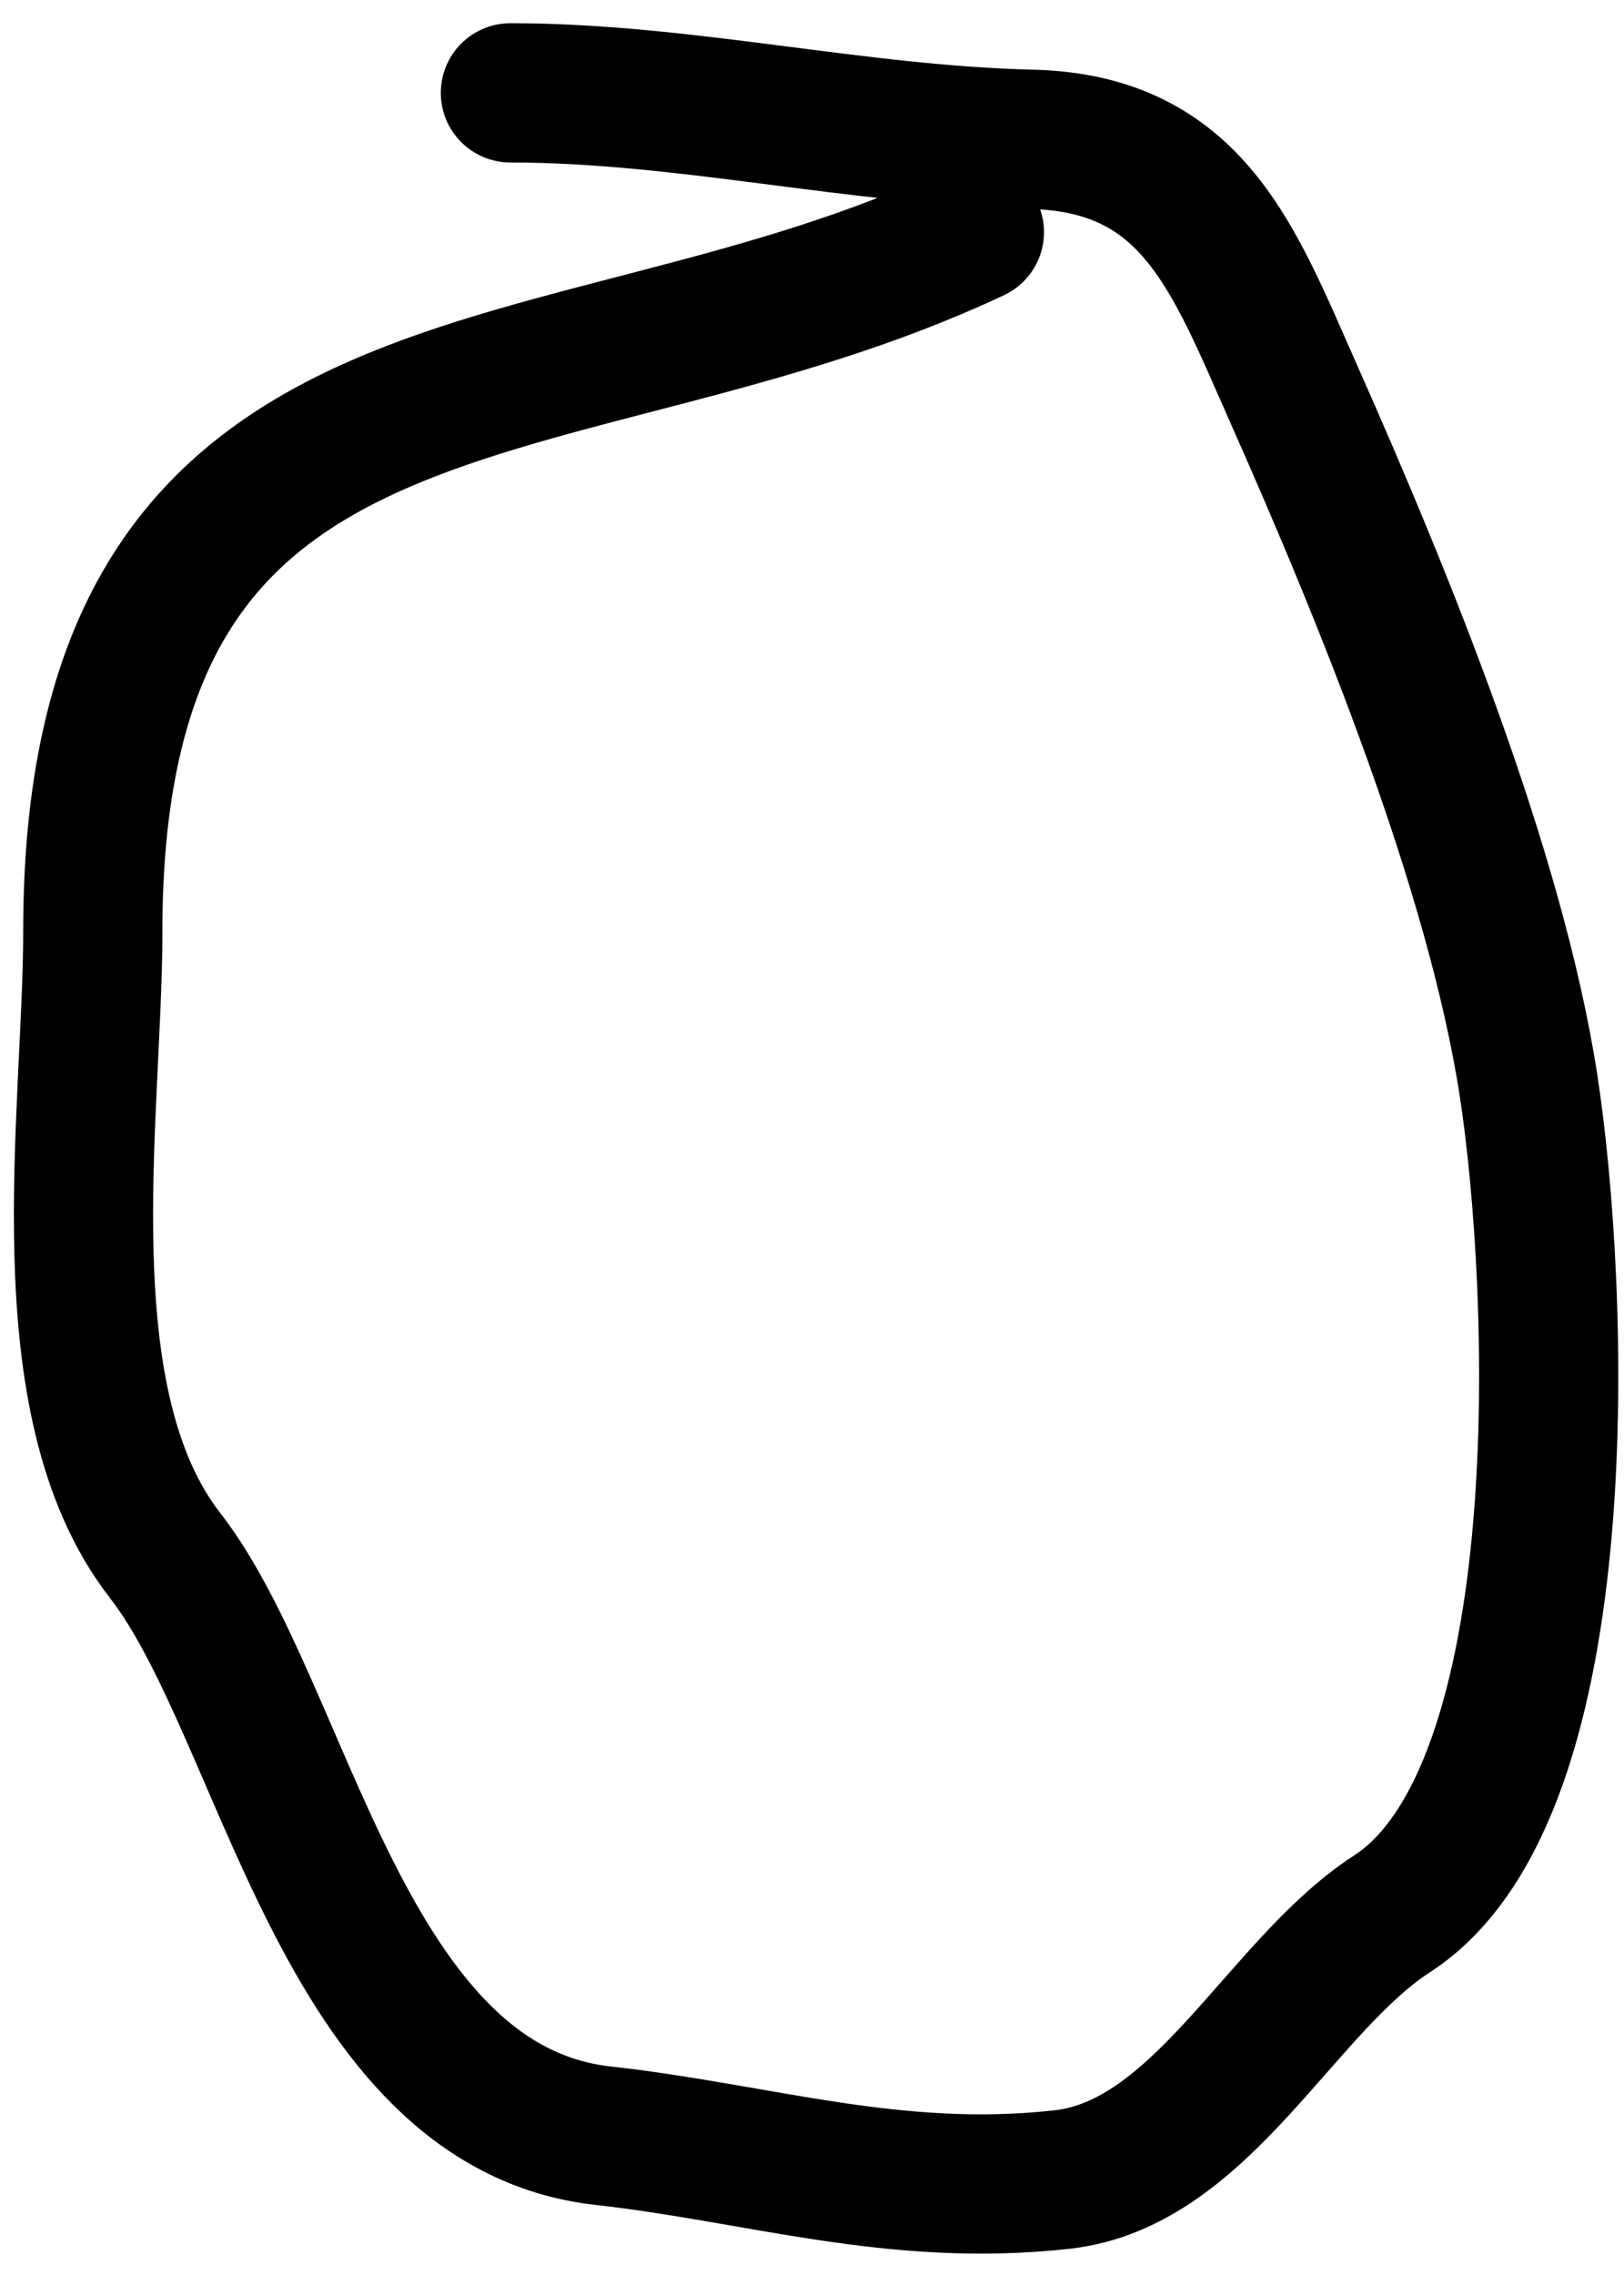 <svg width="35" height="49" viewBox="0 0 35 49" fill="none" xmlns="http://www.w3.org/2000/svg">
<path d="M21 5C12.12 9.179 2 6.837 2 20.056C2 24.013 0.975 30.181 3.556 33.5C6.17 36.862 7.359 45.373 13 46C16.366 46.374 19.274 47.346 22.889 46.944C25.91 46.609 27.596 42.778 30 41.222C34.08 38.582 33.593 27.607 32.944 23.389C32.228 18.732 29.811 12.826 27.889 8.5C26.591 5.58 25.722 3.083 22.222 3C18.427 2.91 14.744 2 11 2" stroke="black" stroke-width="3" stroke-linecap="round"/>
</svg>

